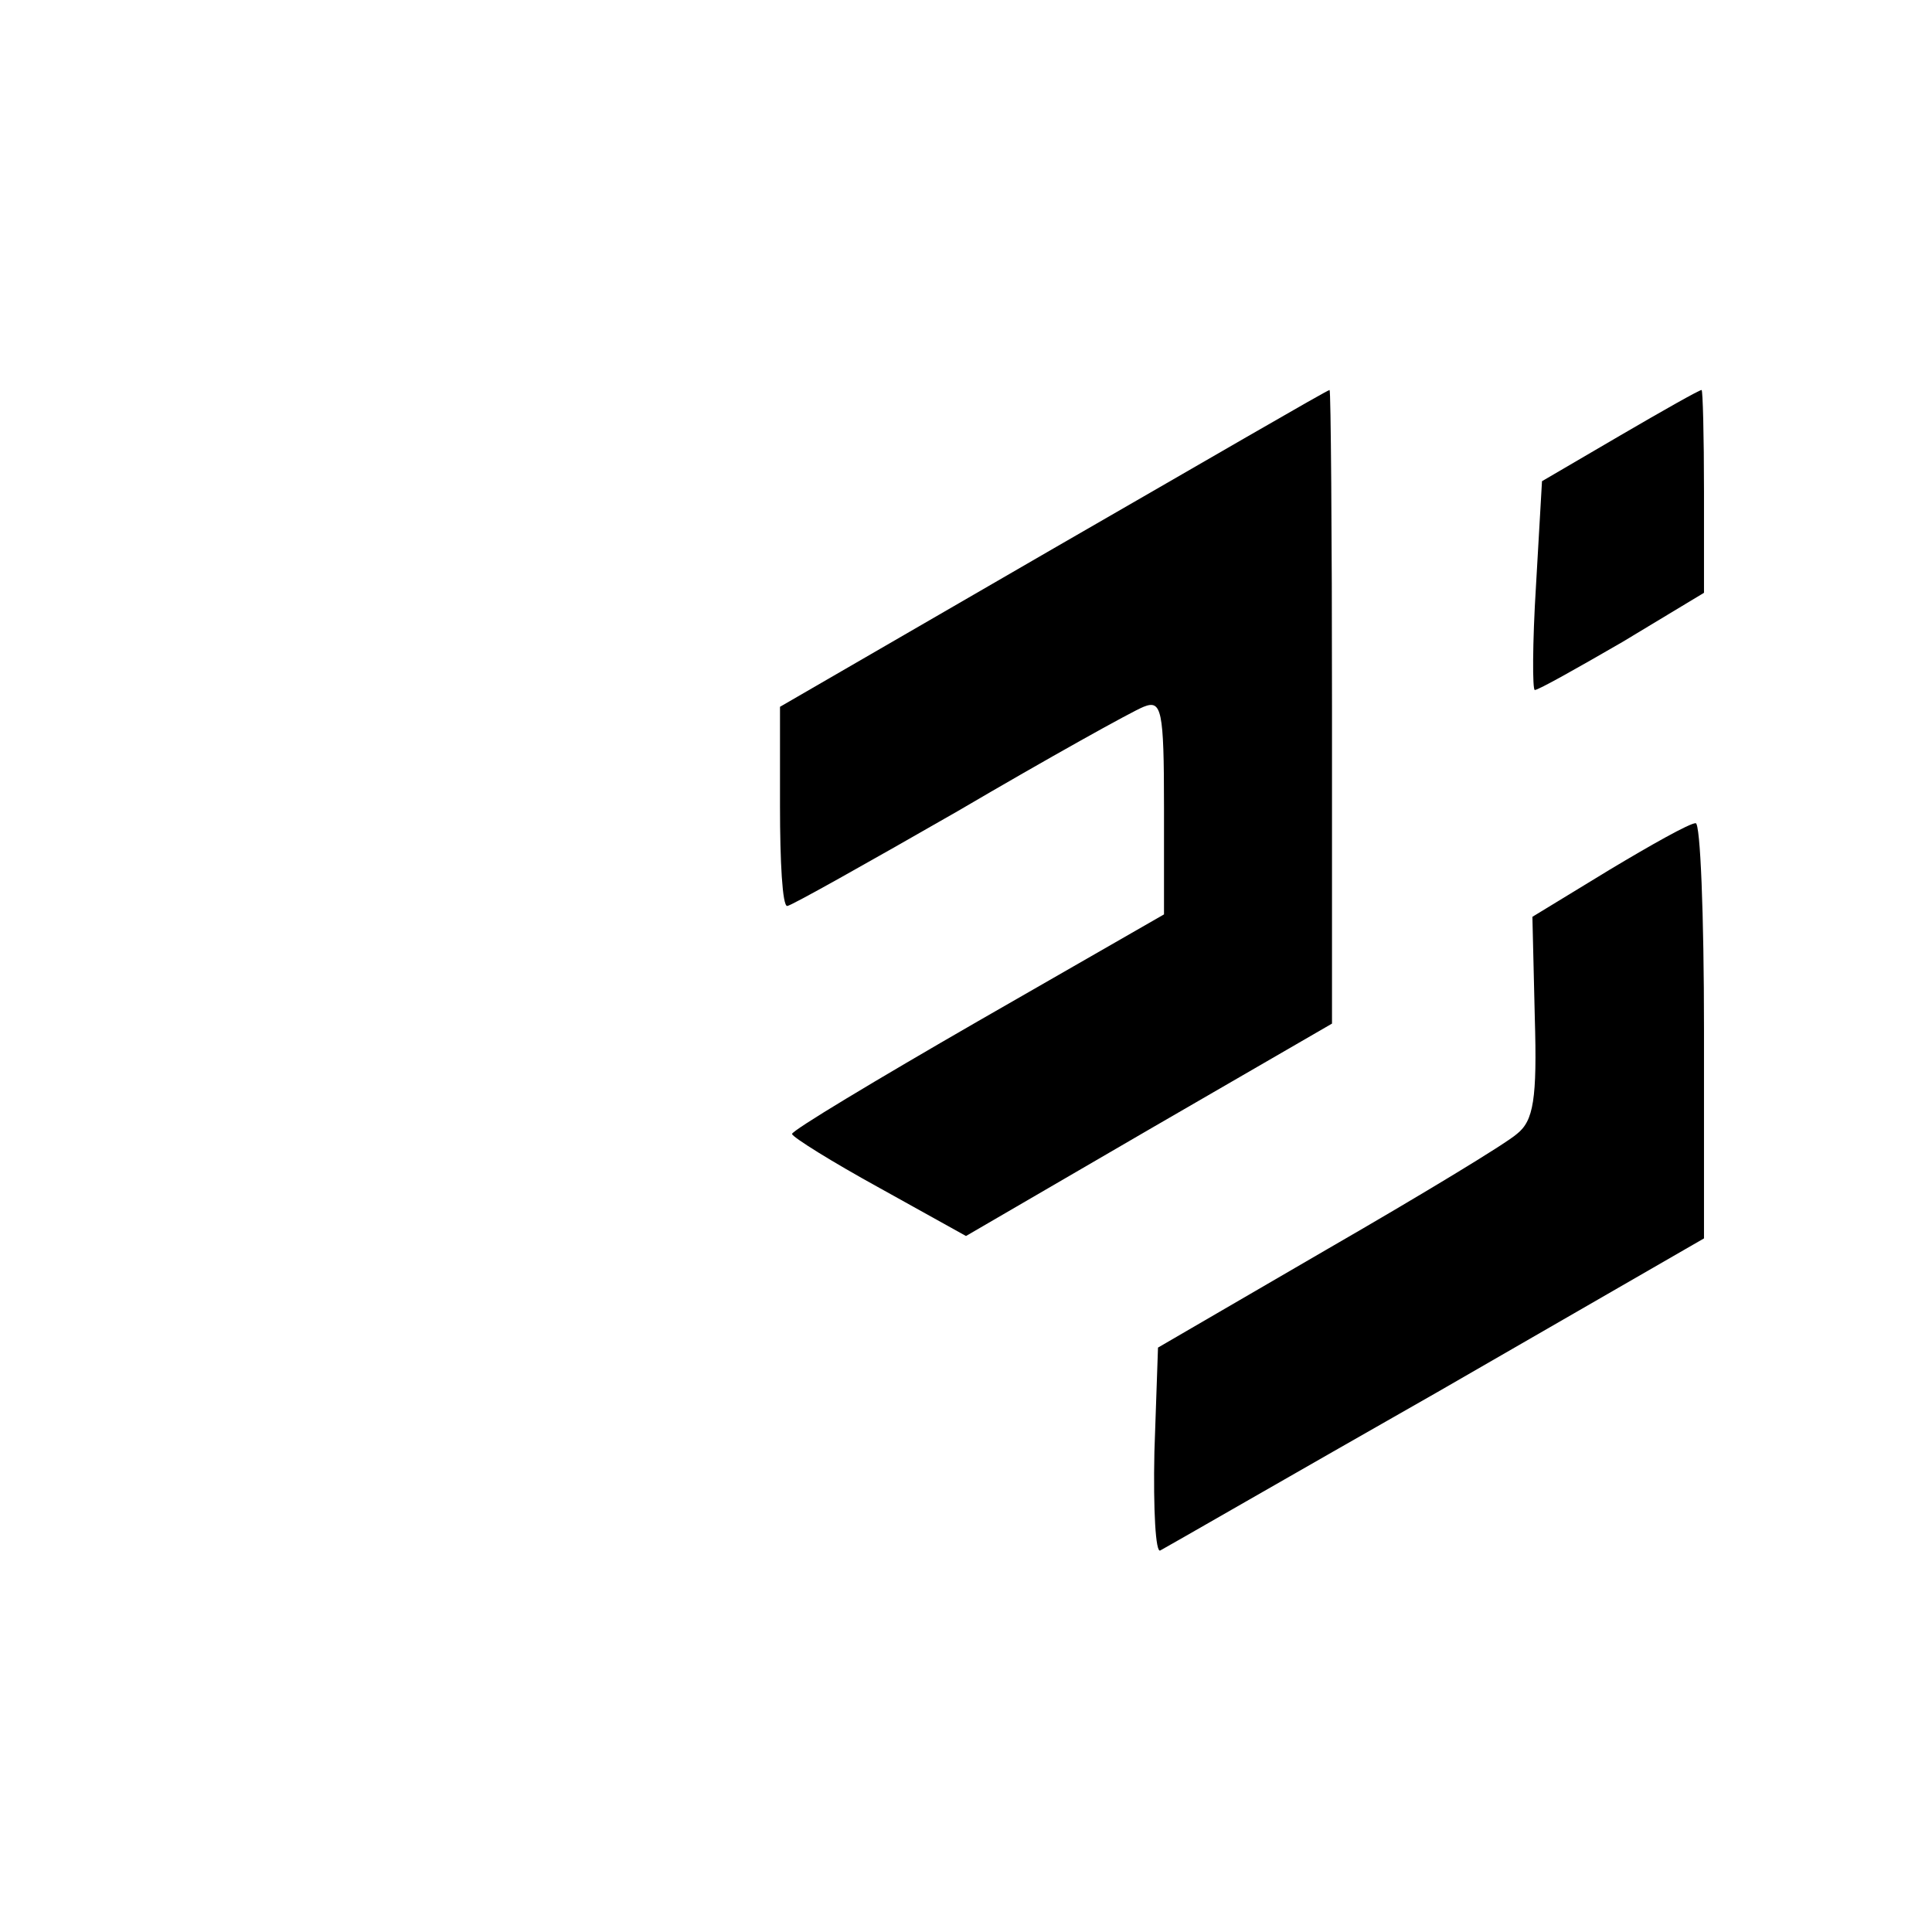 <?xml version="1.0" standalone="no"?>
<!DOCTYPE svg PUBLIC "-//W3C//DTD SVG 20010904//EN"
 "http://www.w3.org/TR/2001/REC-SVG-20010904/DTD/svg10.dtd">
<svg version="1.0" xmlns="http://www.w3.org/2000/svg"
 width="96" height="96" viewBox="0 0 161 128"
 preserveAspectRatio="xMidYMid meet">
<g transform="translate(0,128) scale(0.1,-0.1)"
fill="#000000" stroke="none">
<path d="M878 988 l-228 -132 0 -83 c0 -46 2 -83 6 -83 3 0 67 36 142 79 75
44 145 83 155 87 15 6 17 -2 17 -84 l0 -89 -155 -89 c-85 -49 -155 -91 -155
-94 1 -3 33 -23 73 -45 l72 -40 153 89 152 88 0 264 c0 145 -1 264 -2 264 -2
0 -105 -60 -230 -132z"/>
<path d="M1350 1082 l-65 -38 -5 -87 c-3 -48 -3 -87 -1 -87 3 0 35 18 73 40
l68 41 0 84 c0 47 -1 85 -2 85 -2 0 -32 -17 -68 -38z"/>
<path d="M1341 720 l-64 -39 2 -84 c2 -68 -1 -86 -15 -97 -9 -8 -80 -51 -158
-96 l-141 -82 -3 -87 c-1 -48 1 -85 5 -82 4 2 108 62 231 132 l222 128 0 174
c0 95 -3 173 -7 172 -5 0 -37 -18 -72 -39z"/>
</g>
</svg>
